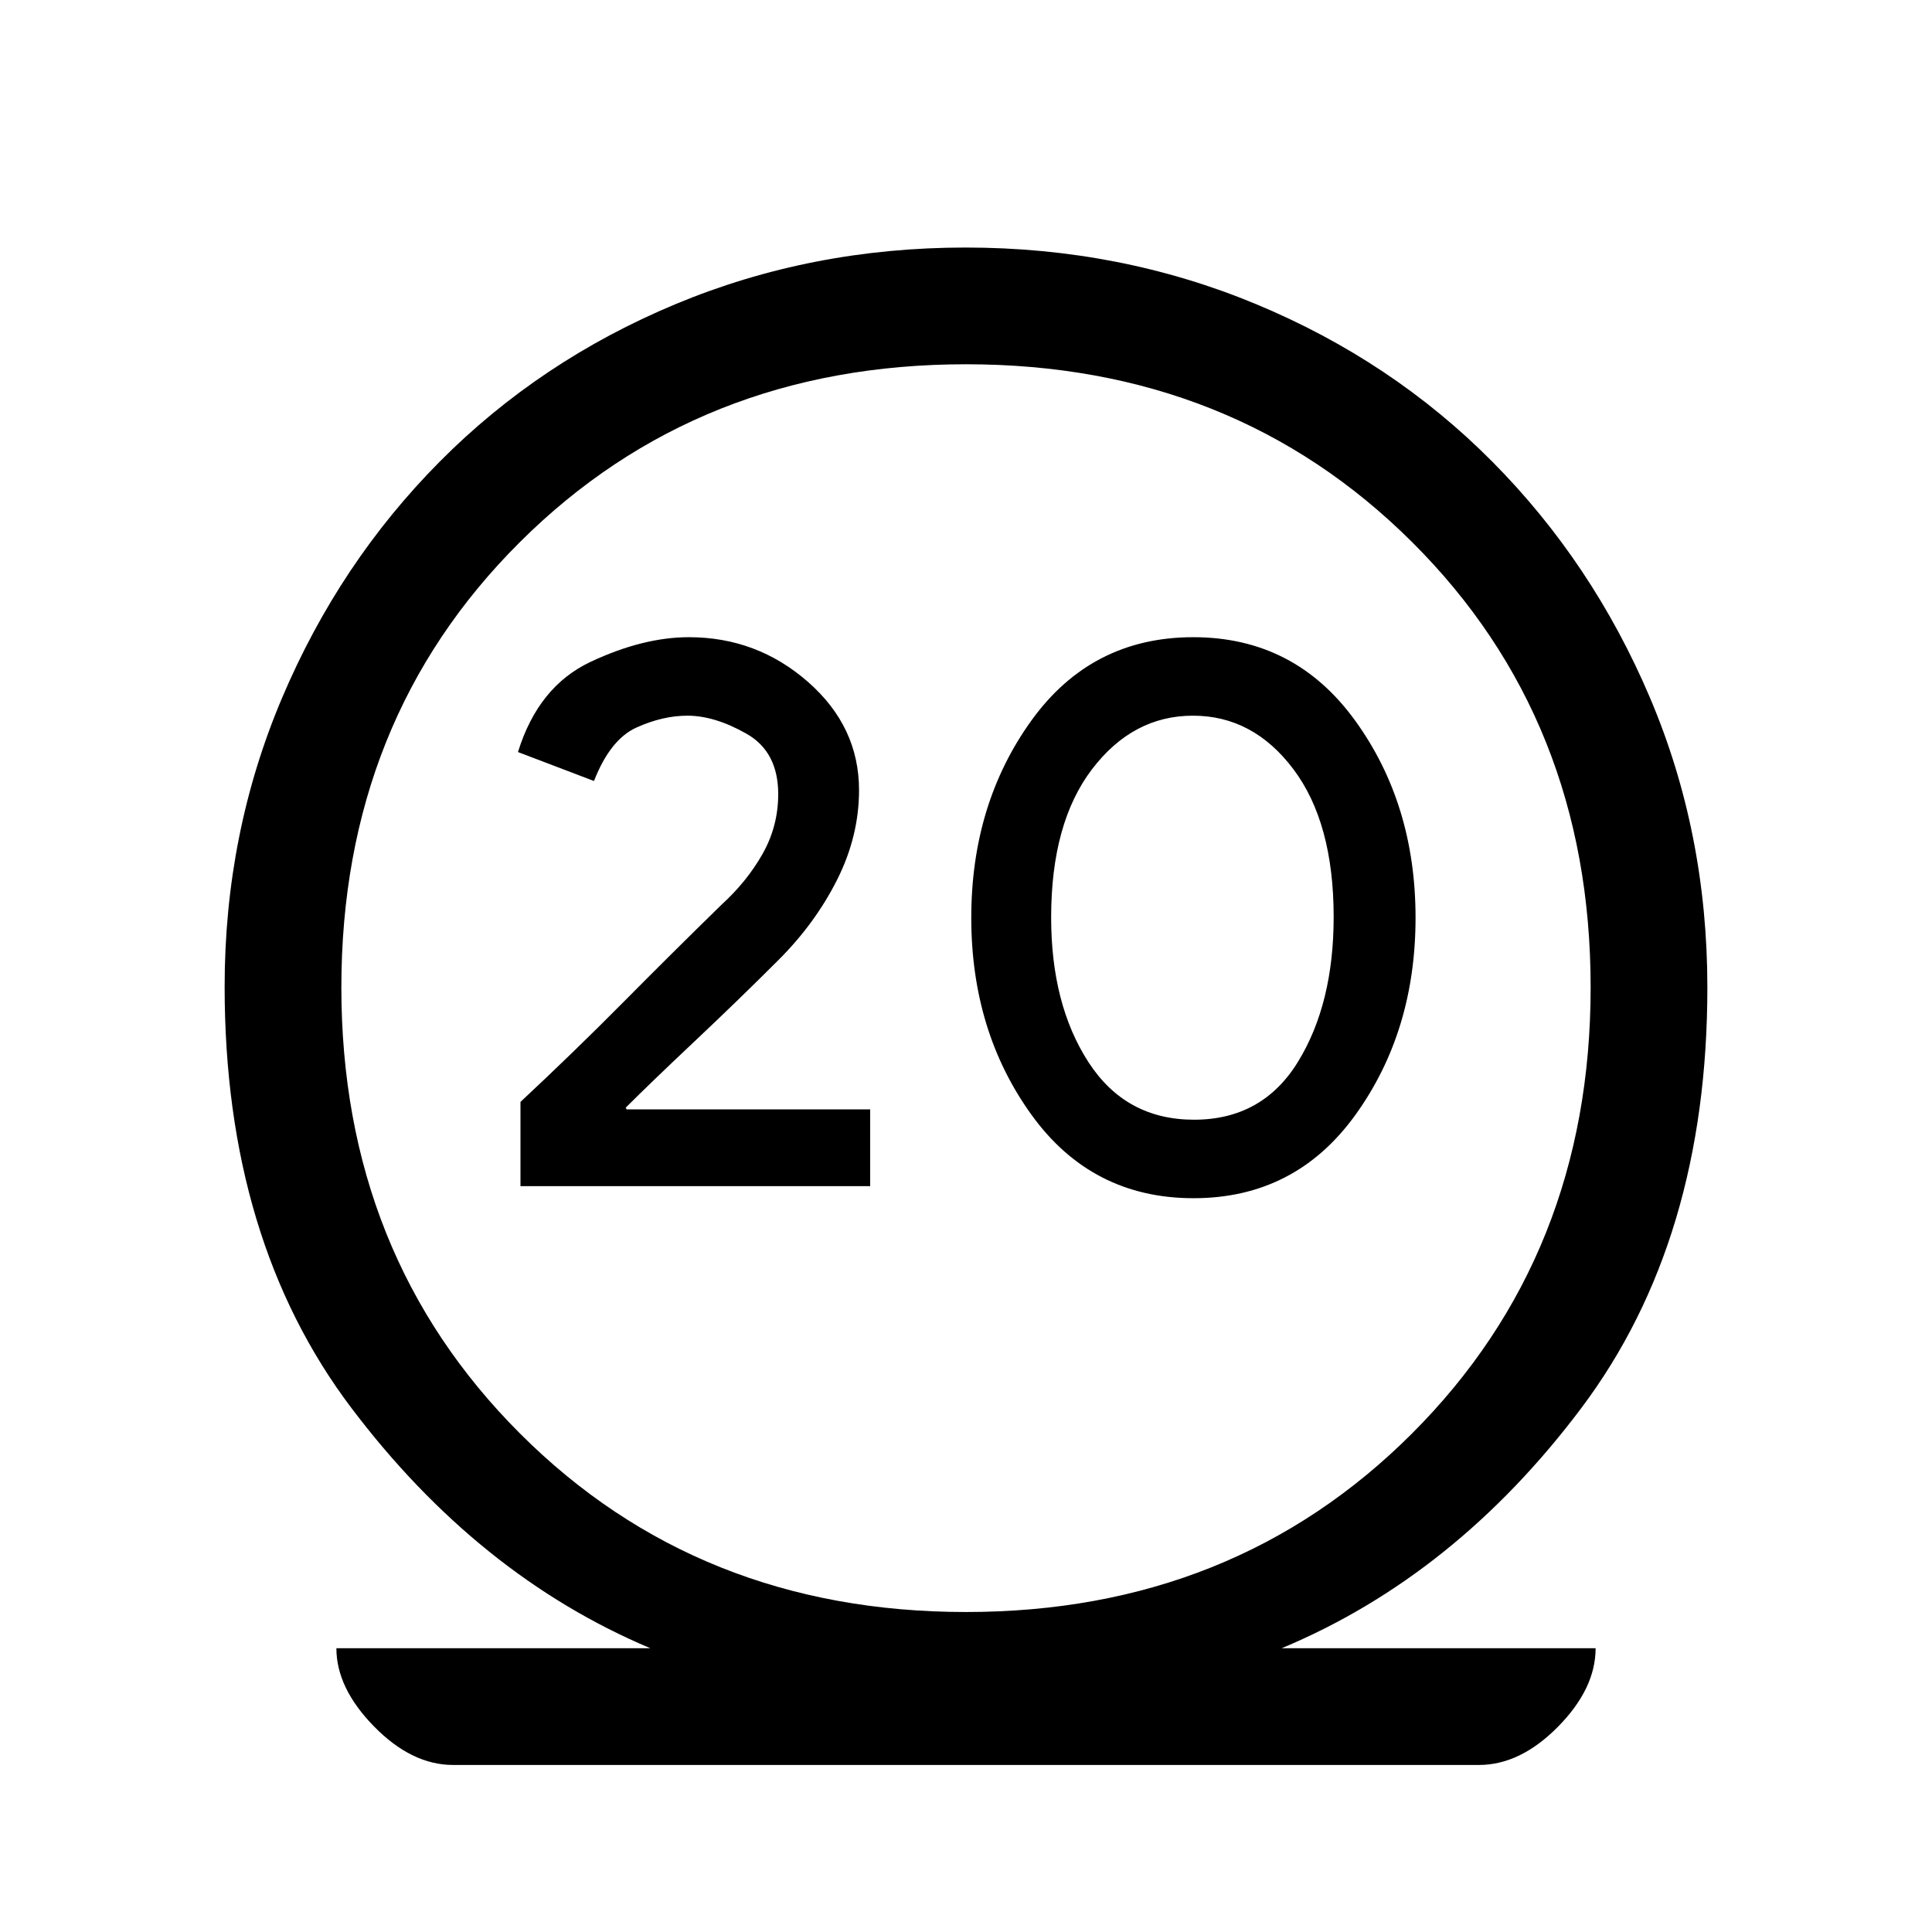 <svg xmlns="http://www.w3.org/2000/svg" height="20" viewBox="0 -960 960 960" width="20"><path d="M225.15-83q-20.54 0-39.27-19.11-18.73-19.11-18.73-38.89h156q-85.61-36.08-148.57-119.42-62.96-83.35-62.96-209.35 0-76.07 28.49-143.33 28.5-67.25 78.33-117.46 49.83-50.21 117.26-78.33Q403.13-837 479.79-837q76.67 0 144.31 28.11 67.63 28.12 117.46 78.33 49.83 50.21 78.33 117.32 28.49 67.12 28.49 143.86 0 125.61-62.57 208.96Q723.23-177.08 636.85-141h156q0 20.08-18.73 39.04T734.85-83h-509.7ZM480-159q132.92 0 221.65-88.73 88.73-88.73 88.73-221.65 0-132.93-88.73-221.27Q612.92-779 480-779q-132.92 0-221.65 88.35-88.73 88.34-88.73 221.27 0 132.92 88.73 221.65Q347.08-159 480-159ZM258.62-370.62h173.76v-38.14H311.36l-.44-.86q12.39-12.38 34.39-33.11 22-20.73 41.61-40.35 18.23-18.23 29.08-39.86 10.85-21.62 10.85-44.44 0-31.54-25.35-53.77-25.35-22.23-59.18-22.23-22.78 0-48.82 12.23t-36.12 44.84l37.77 14.39q8.08-20.7 21.12-26.58 13.05-5.88 25.29-5.88 13.59 0 29.36 8.96t15.77 30.02q0 15.92-7.76 29.68-7.76 13.75-20.56 25.41-24.35 23.78-48.64 48.29-24.3 24.52-51.11 49.56v41.84Zm334.44 6q50.63 0 80.48-41.46 29.84-41.46 29.84-97.92t-30-97.92q-30.01-41.46-80.44-41.46-50.63 0-80.48 41.46-29.84 41.46-29.84 97.92t29.91 97.92q29.91 41.46 80.53 41.46Zm.27-39q-33.97 0-52.5-28.63-18.52-28.64-18.52-71.86 0-46.97 20.28-73.62 20.28-26.65 50.19-26.65 29.91 0 49.91 26.6 20 26.6 20 73.44 0 43.03-17.69 71.88-17.69 28.84-51.67 28.84ZM478-469.38Z"/></svg>